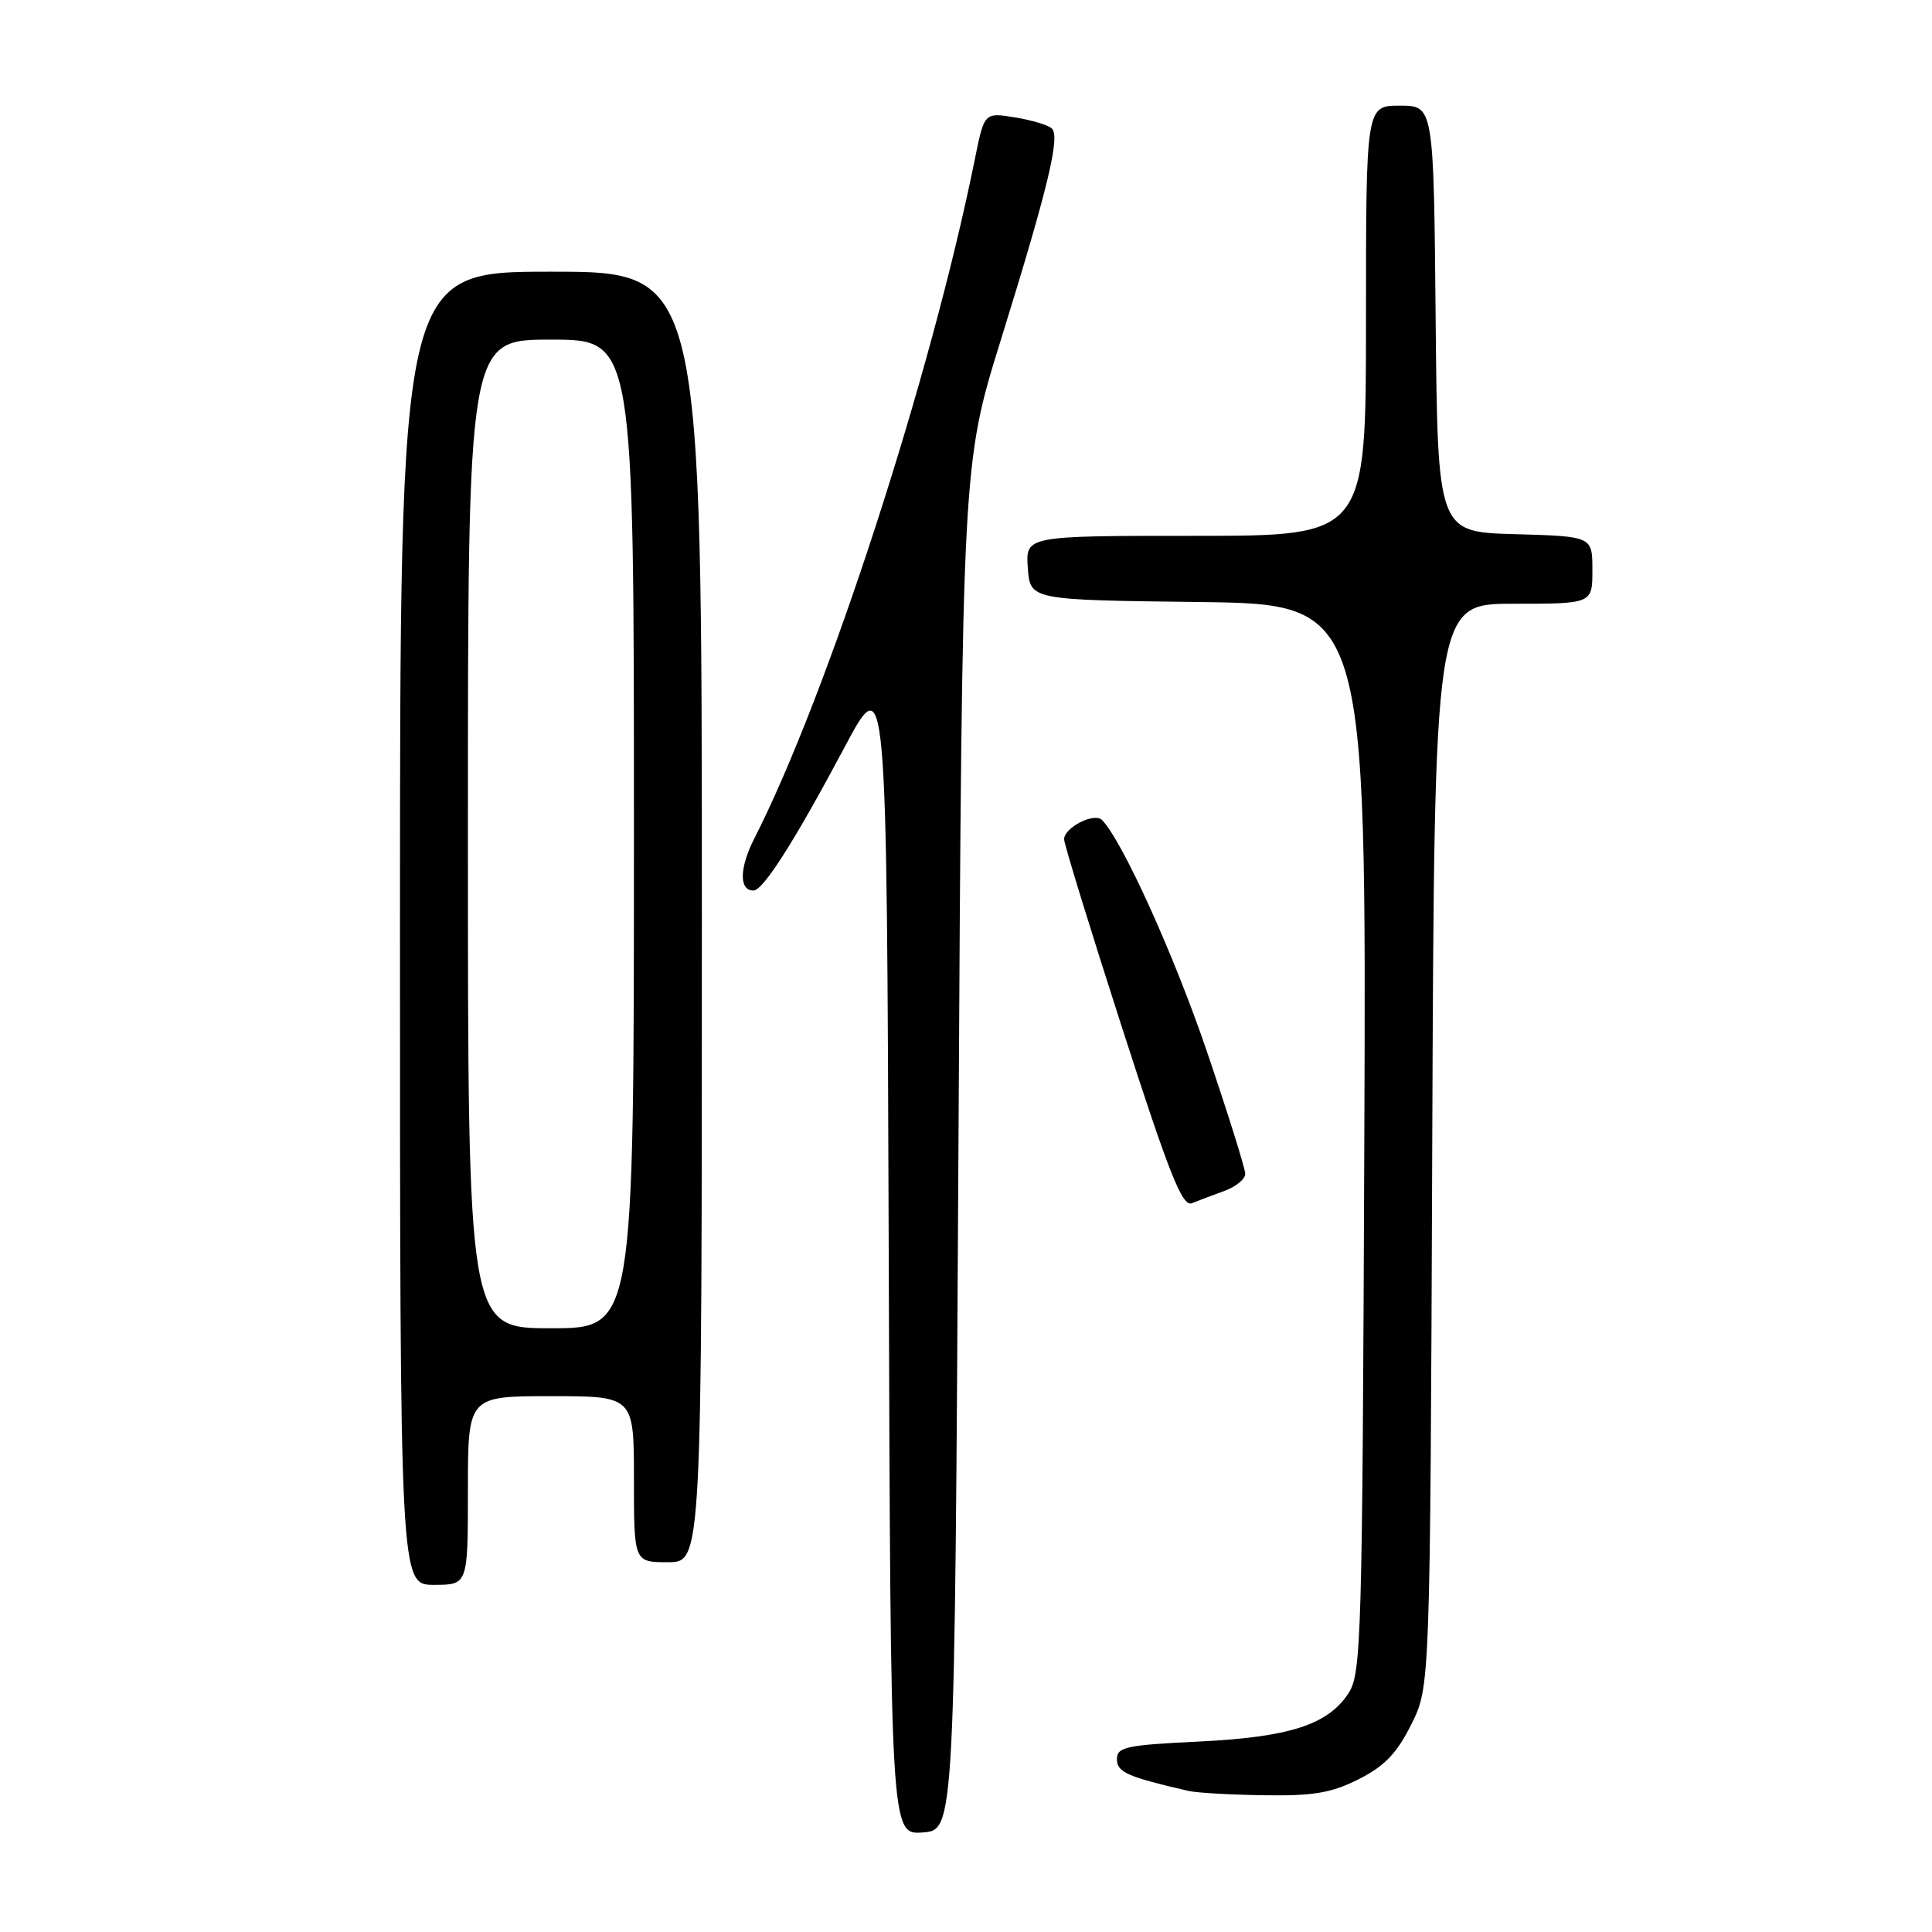 <?xml version="1.0" encoding="UTF-8" standalone="no"?>
<!DOCTYPE svg PUBLIC "-//W3C//DTD SVG 1.1//EN" "http://www.w3.org/Graphics/SVG/1.1/DTD/svg11.dtd" >
<svg xmlns="http://www.w3.org/2000/svg" xmlns:xlink="http://www.w3.org/1999/xlink" version="1.1" viewBox="0 0 256 256">
 <g >
 <path fill="currentColor"
d=" M 127.00 152.00 C 127.50 61.50 127.50 61.50 132.63 45.00 C 138.88 24.87 140.51 18.10 139.37 17.02 C 138.89 16.57 136.68 15.91 134.46 15.55 C 130.42 14.90 130.42 14.90 129.15 21.20 C 123.37 49.82 109.63 92.11 99.98 111.04 C 97.96 115.00 97.90 118.00 99.84 118.00 C 101.12 118.00 105.30 111.43 111.84 99.14 C 117.50 88.50 117.50 88.50 117.76 165.81 C 118.01 243.11 118.01 243.11 122.26 242.81 C 126.50 242.50 126.50 242.50 127.00 152.00 Z  M 180.04 235.75 C 183.45 234.03 185.09 232.33 187.00 228.50 C 189.50 223.50 189.50 223.50 189.78 151.75 C 190.06 80.00 190.06 80.00 200.53 80.00 C 211.00 80.00 211.00 80.00 211.00 75.53 C 211.00 71.07 211.00 71.07 200.75 70.78 C 190.50 70.50 190.50 70.50 190.23 42.25 C 189.97 14.00 189.97 14.00 185.48 14.00 C 181.00 14.00 181.00 14.00 181.00 42.50 C 181.00 71.00 181.00 71.00 158.44 71.00 C 135.89 71.00 135.89 71.00 136.19 75.25 C 136.50 79.50 136.50 79.50 158.78 79.77 C 181.05 80.04 181.05 80.04 180.78 150.81 C 180.52 217.42 180.39 221.75 178.67 224.38 C 175.94 228.55 170.84 230.19 158.75 230.77 C 149.21 231.23 148.00 231.49 148.00 233.10 C 148.00 234.83 149.38 235.44 157.50 237.31 C 158.60 237.56 163.12 237.82 167.54 237.88 C 174.04 237.98 176.43 237.57 180.04 235.75 Z  M 62.00 197.50 C 62.00 185.00 62.00 185.00 73.00 185.00 C 84.00 185.00 84.00 185.00 84.00 196.00 C 84.00 207.00 84.00 207.00 88.50 207.00 C 93.00 207.00 93.00 207.00 93.00 121.50 C 93.00 36.00 93.00 36.00 73.00 36.00 C 53.00 36.00 53.00 36.00 53.00 123.00 C 53.00 210.00 53.00 210.00 57.50 210.00 C 62.00 210.00 62.00 210.00 62.00 197.50 Z  M 162.25 157.80 C 163.76 157.25 165.00 156.23 165.00 155.54 C 165.00 154.84 162.72 147.57 159.94 139.38 C 155.59 126.58 148.74 111.45 146.03 108.66 C 145.02 107.61 141.00 109.65 141.00 111.21 C 141.00 111.84 144.46 123.09 148.69 136.21 C 154.99 155.74 156.67 159.95 157.94 159.43 C 158.80 159.08 160.74 158.35 162.25 157.80 Z  M 62.00 110.50 C 62.00 45.00 62.00 45.00 73.00 45.00 C 84.00 45.00 84.00 45.00 84.00 110.50 C 84.00 176.00 84.00 176.00 73.00 176.00 C 62.00 176.00 62.00 176.00 62.00 110.50 Z "/>
</g>
</svg>